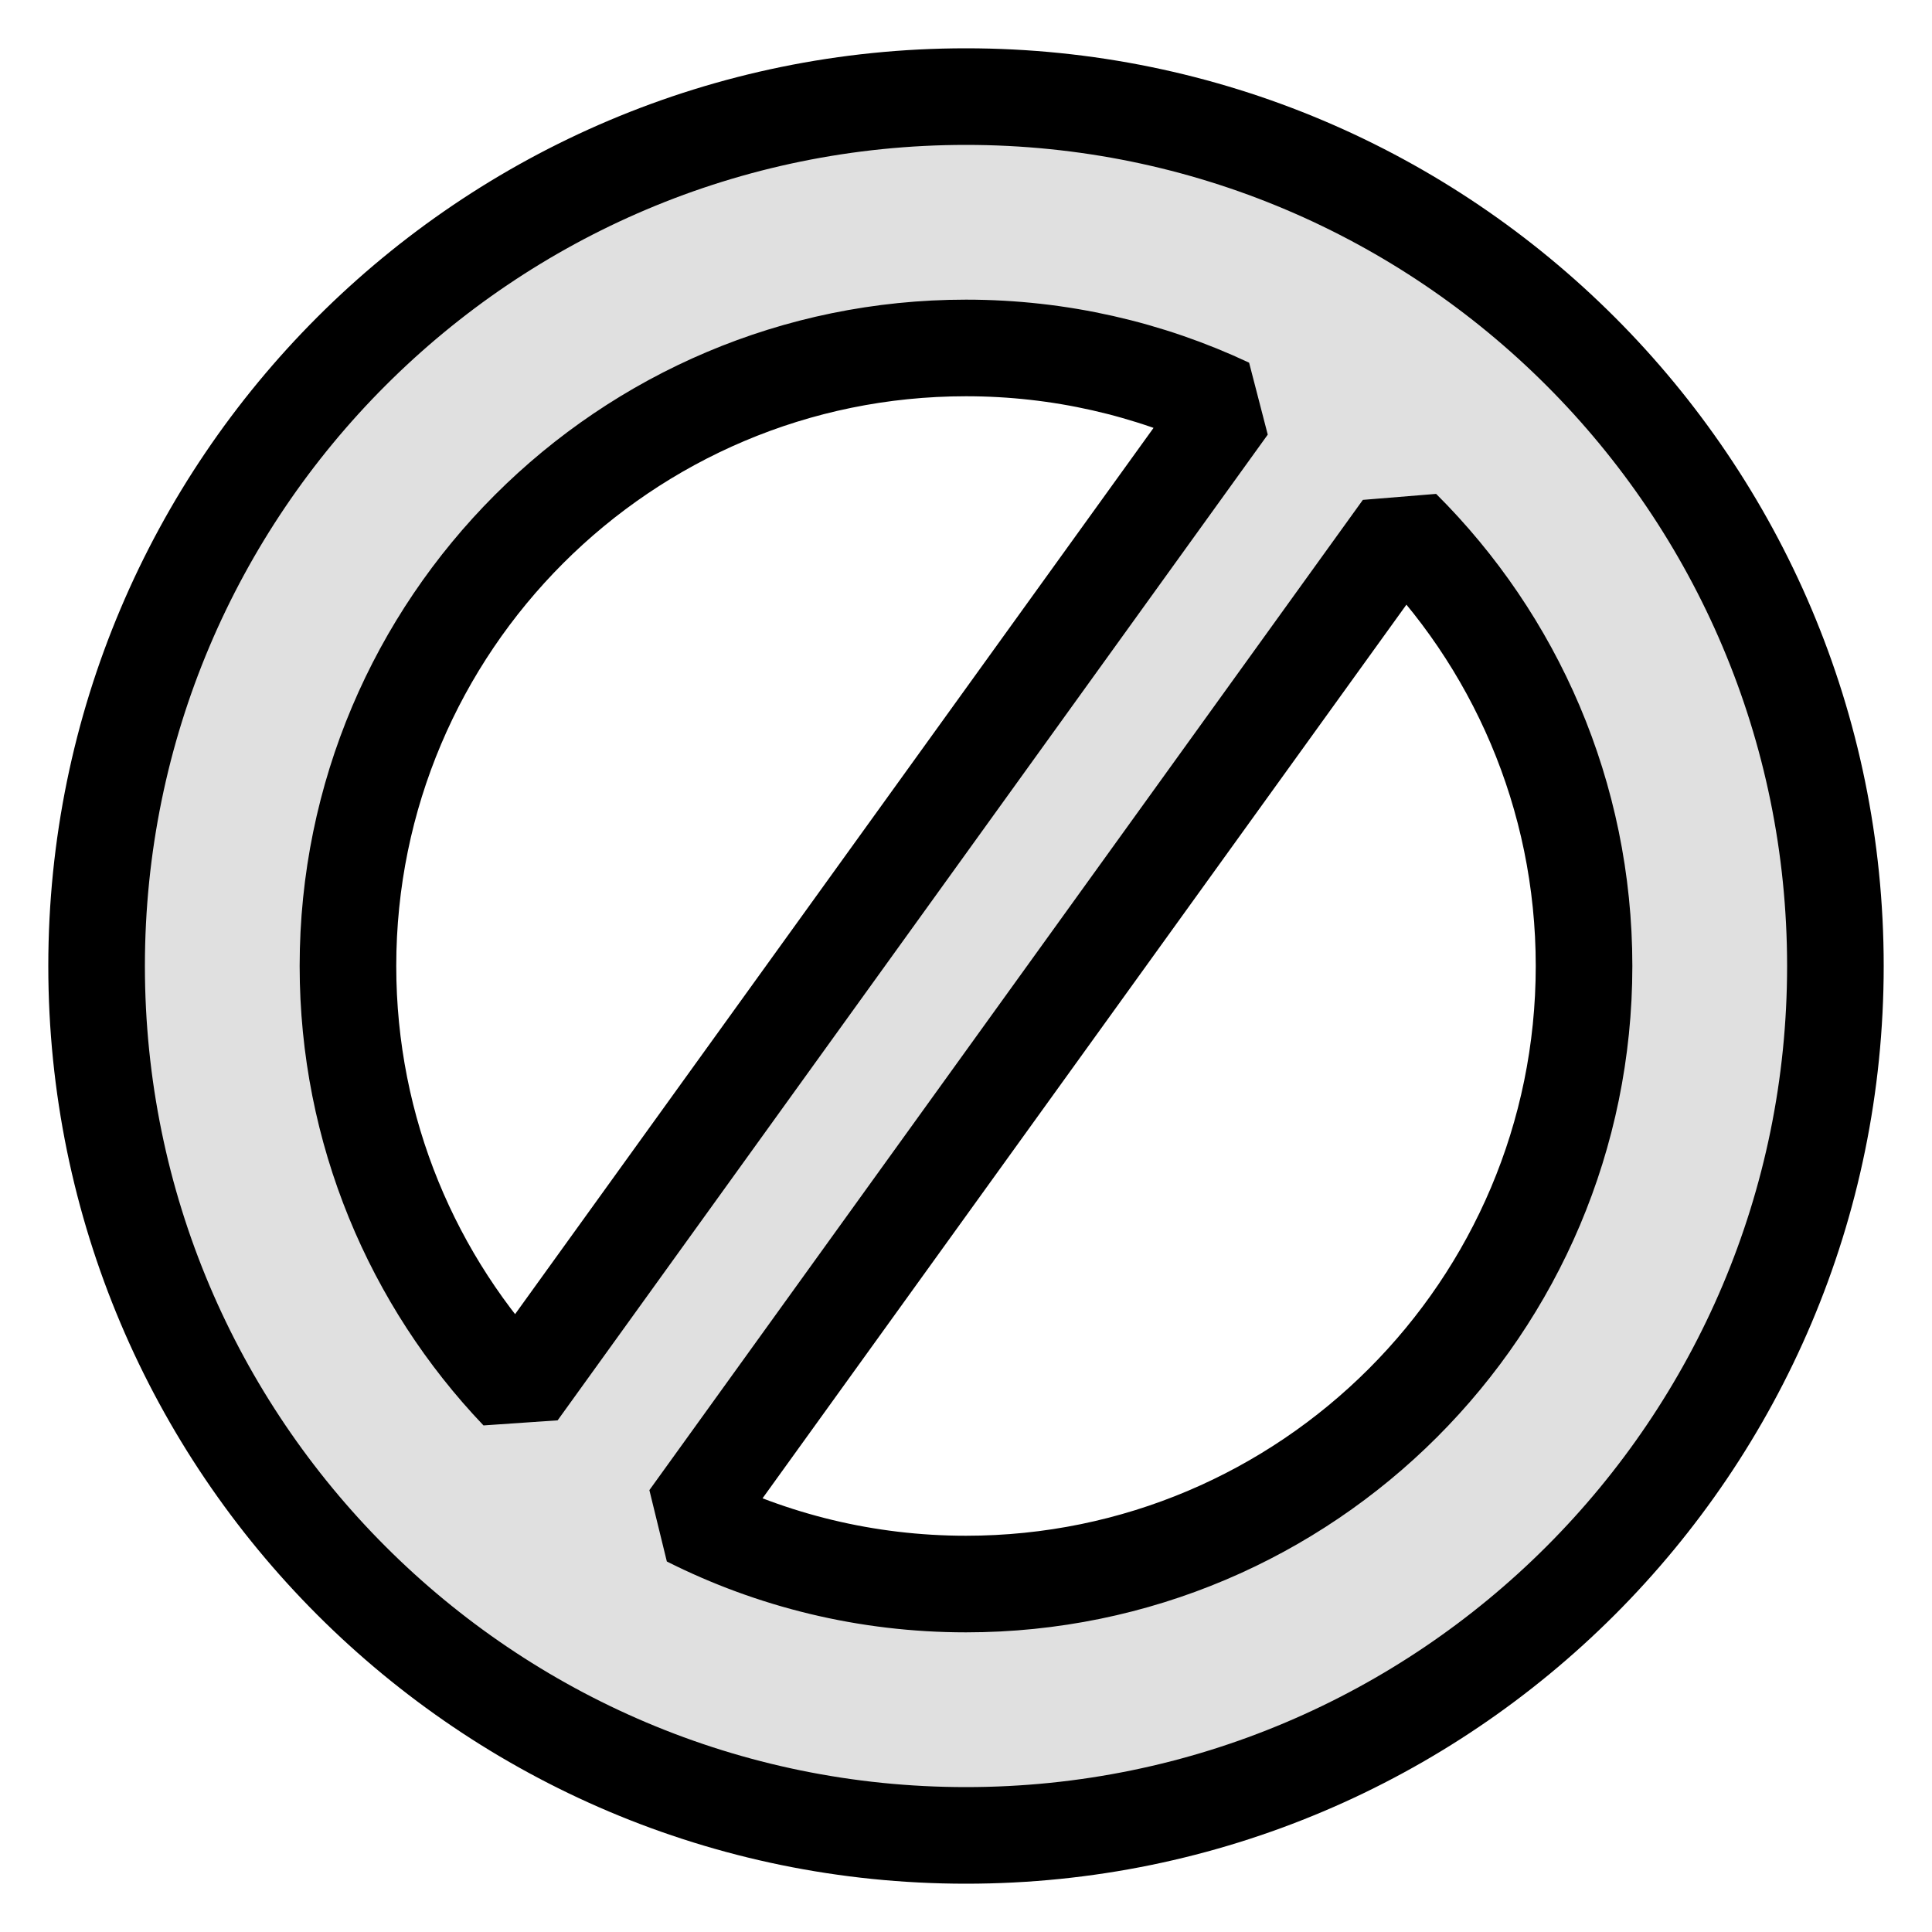<?xml version="1.0" encoding="UTF-8" standalone="no"?><!DOCTYPE svg PUBLIC "-//W3C//DTD SVG 1.1//EN" "http://www.w3.org/Graphics/SVG/1.1/DTD/svg11.dtd"><svg width="100%" height="100%" viewBox="0 0 20 20" version="1.1" xmlns="http://www.w3.org/2000/svg" xmlns:xlink="http://www.w3.org/1999/xlink" xml:space="preserve" xmlns:serif="http://www.serif.com/" style="fill-rule:evenodd;clip-rule:evenodd;stroke-linecap:round;stroke-miterlimit:1.5;"><path d="M10,1c4.967,0 9,4.033 9,9c0,4.967 -4.033,9 -9,9c-4.967,0 -9,-4.033 -9,-9c0,-4.967 4.033,-9 9,-9Zm4.514,4.467l-7.386,10.251c0.864,0.435 1.84,0.68 2.872,0.68c3.531,0 6.398,-2.867 6.398,-6.398c0,-1.771 -0.72,-3.374 -1.884,-4.533Zm-1.796,-1.26c-0.825,-0.388 -1.747,-0.605 -2.718,-0.605c-3.531,0 -6.398,2.867 -6.398,6.398c0,1.709 0.671,3.263 1.765,4.411l7.351,-10.204Z" style="fill:#e0e0e0;stroke:#000;stroke-width:1px;"/></svg>